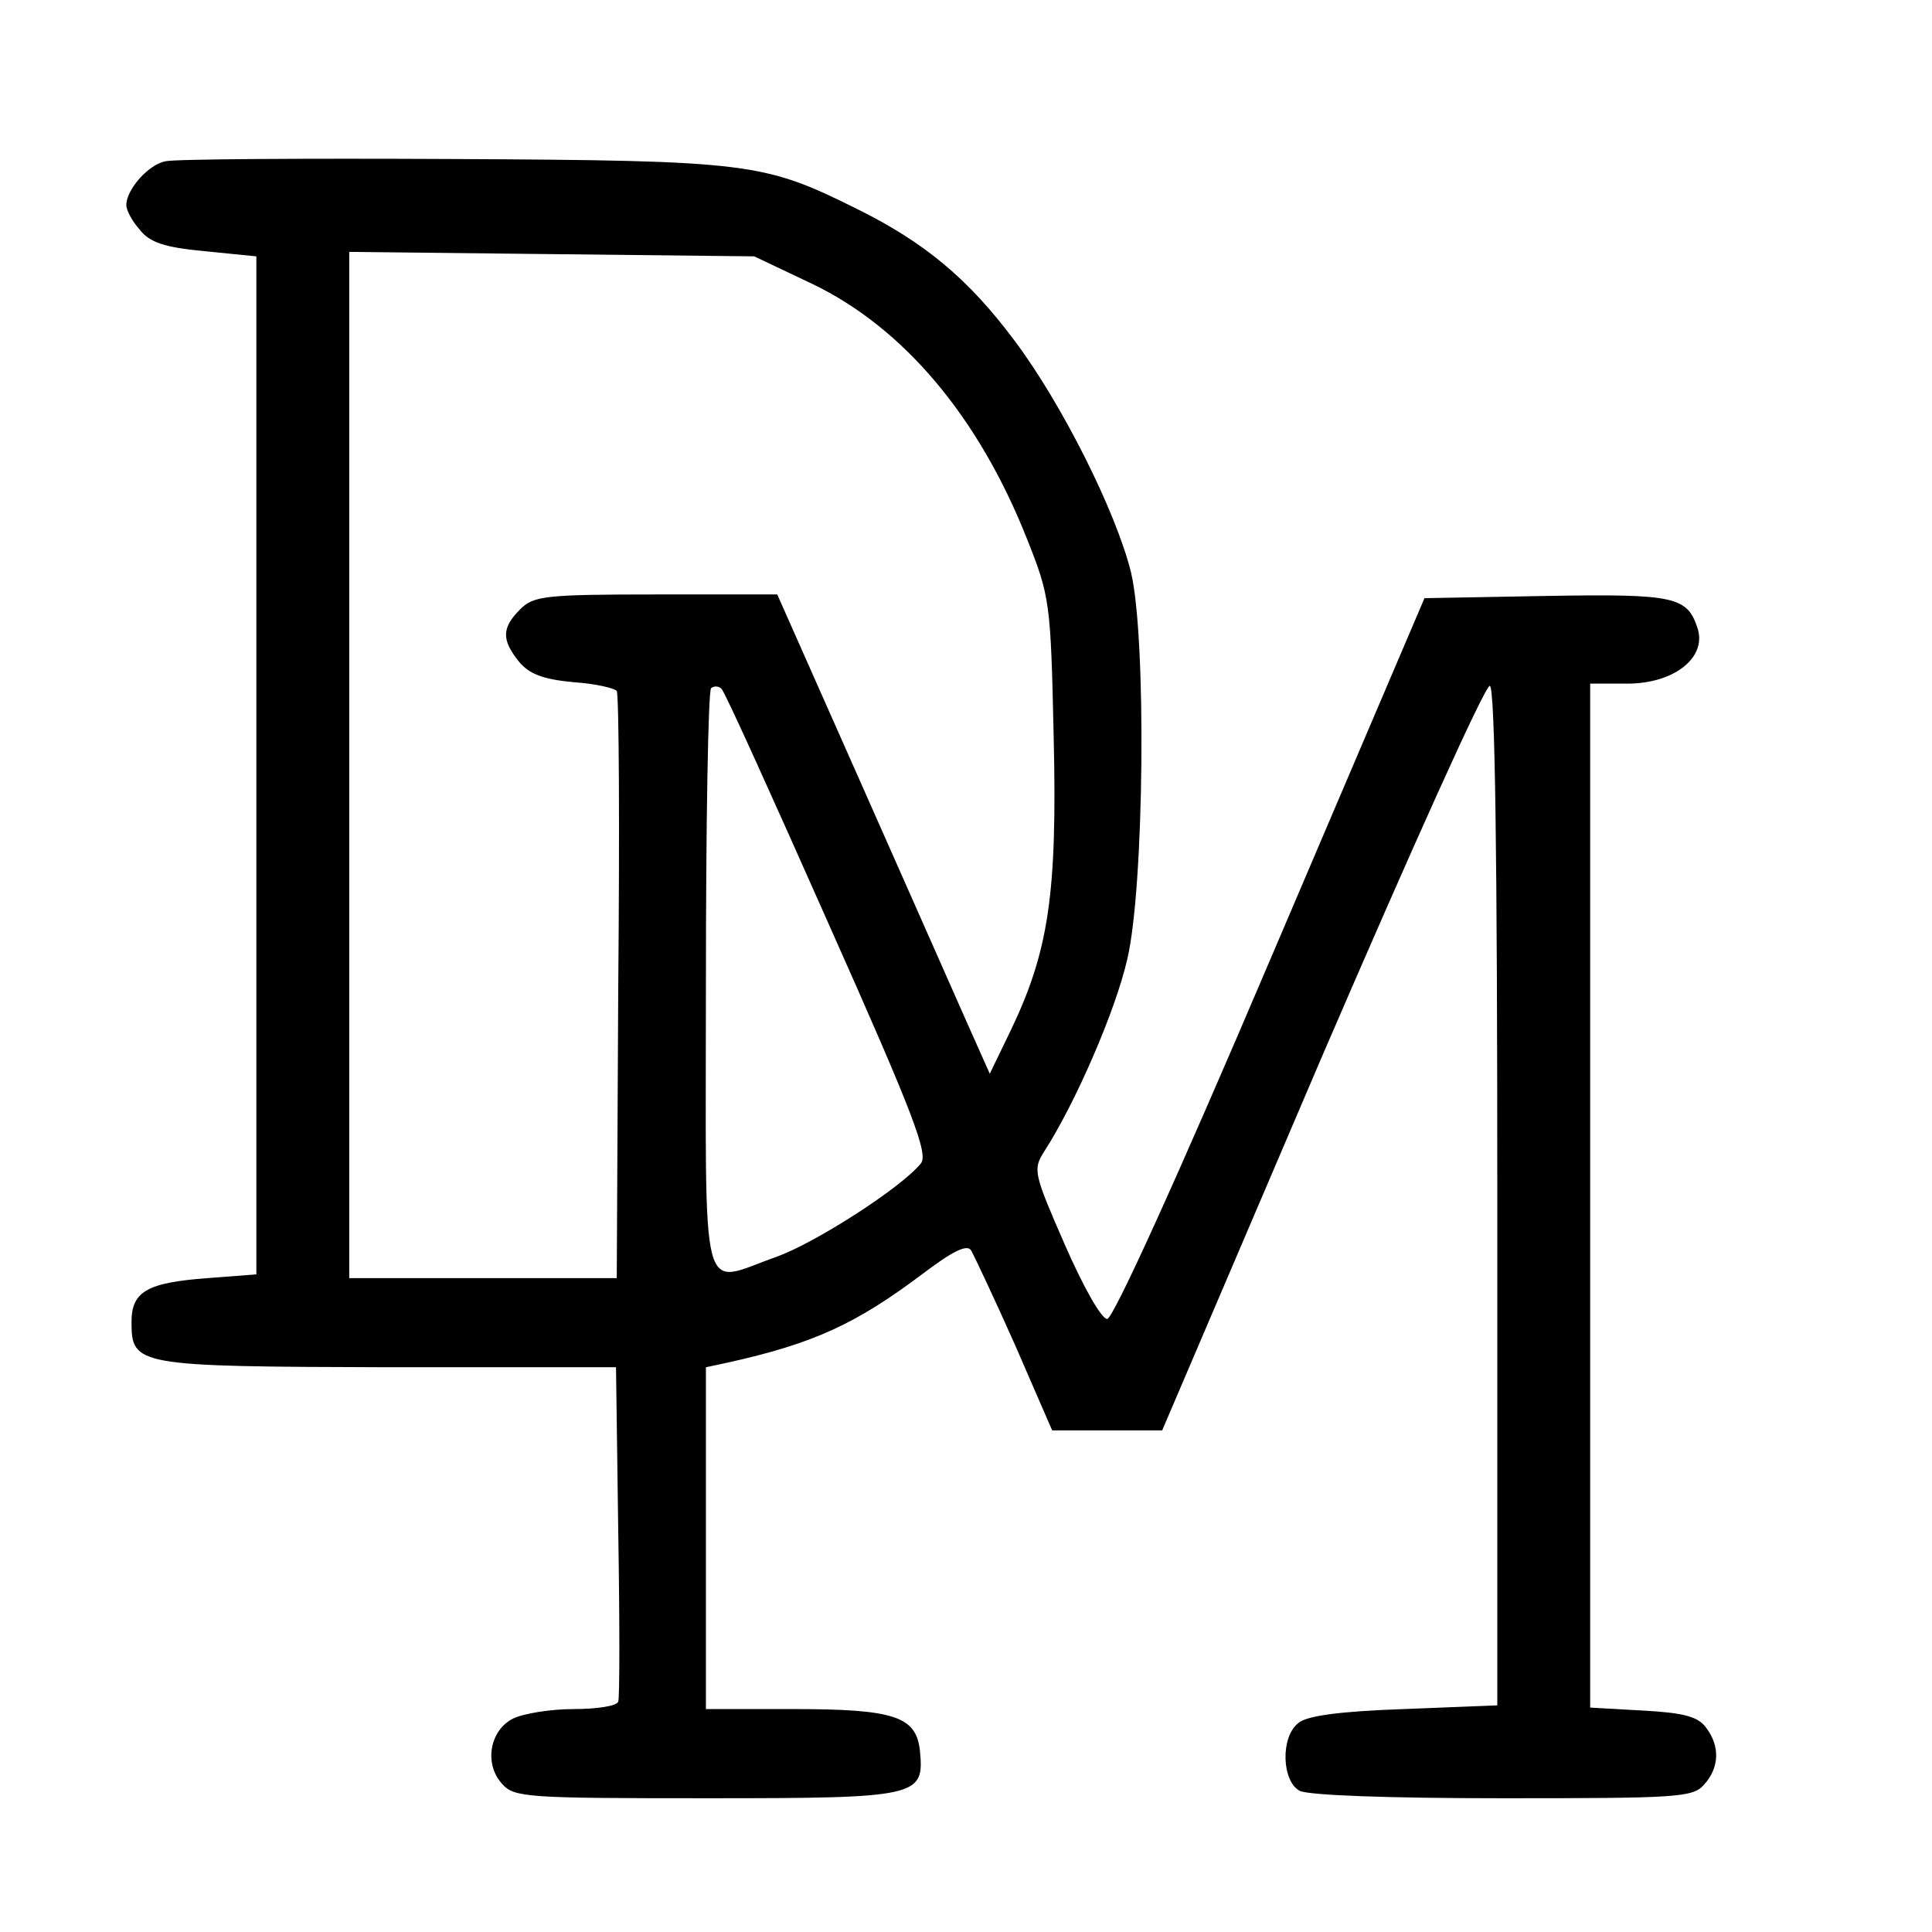 <?xml version="1.0" standalone="no"?>
<!DOCTYPE svg PUBLIC "-//W3C//DTD SVG 20010904//EN"
 "http://www.w3.org/TR/2001/REC-SVG-20010904/DTD/svg10.dtd">
<svg version="1.0" xmlns="http://www.w3.org/2000/svg"
 width="260pt" height="260pt" viewBox="0 0 260 260"
 preserveAspectRatio="xMidYMid meet">
<g transform="translate(0,260) scale(0.1,-0.1)"
fill="#000000" stroke="none">
<path d="M223 2383 c-23 -4 -53 -38 -53 -59 0 -7 8 -22 18 -33 13 -17 33 -24
87 -29 l70 -7 0 -685 0 -685 -65 -5 c-82 -6 -103 -18 -103 -59 0 -59 6 -60
345 -61 l307 0 3 -220 c2 -121 2 -225 0 -230 -2 -6 -29 -10 -60 -10 -31 0 -68
-6 -82 -13 -31 -16 -39 -61 -14 -88 16 -18 34 -19 275 -19 286 0 293 2 287 64
-5 46 -34 56 -170 56 l-118 0 0 230 0 230 28 6 c118 26 175 53 264 120 41 31
60 40 65 31 4 -7 31 -64 59 -127 l50 -115 74 0 74 0 215 503 c119 276 220 501
226 499 7 -3 10 -229 10 -688 l0 -684 -126 -5 c-86 -3 -131 -9 -142 -19 -24
-19 -22 -78 2 -91 12 -6 118 -10 274 -10 233 0 255 1 270 18 21 23 22 52 3 77
-11 15 -30 20 -85 23 l-71 4 0 689 0 689 50 0 c62 0 106 34 95 73 -14 44 -29
48 -204 45 l-164 -3 -207 -485 c-126 -296 -212 -485 -220 -485 -8 0 -33 45
-57 100 -42 96 -43 101 -28 125 42 65 96 189 112 259 23 97 26 434 5 521 -20
81 -93 227 -157 312 -62 83 -121 132 -212 177 -125 62 -143 65 -543 67 -201 1
-375 0 -387 -3z m870 -165 c123 -59 224 -179 289 -343 31 -78 32 -85 36 -267
5 -211 -7 -288 -57 -393 l-29 -60 -29 65 c-16 36 -80 181 -143 323 l-114 257
-163 0 c-150 0 -165 -2 -183 -20 -25 -25 -25 -41 -2 -70 14 -17 32 -24 73 -28
30 -2 56 -8 59 -12 3 -5 4 -184 2 -399 l-2 -391 -180 0 -180 0 0 691 0 690
273 -3 272 -3 78 -37z m22 -861 c115 -258 135 -311 124 -323 -27 -33 -141
-106 -193 -125 -106 -37 -96 -75 -96 369 0 214 3 392 7 396 4 3 10 3 14 -1 5
-5 69 -147 144 -316z"/>
</g>
</svg>
